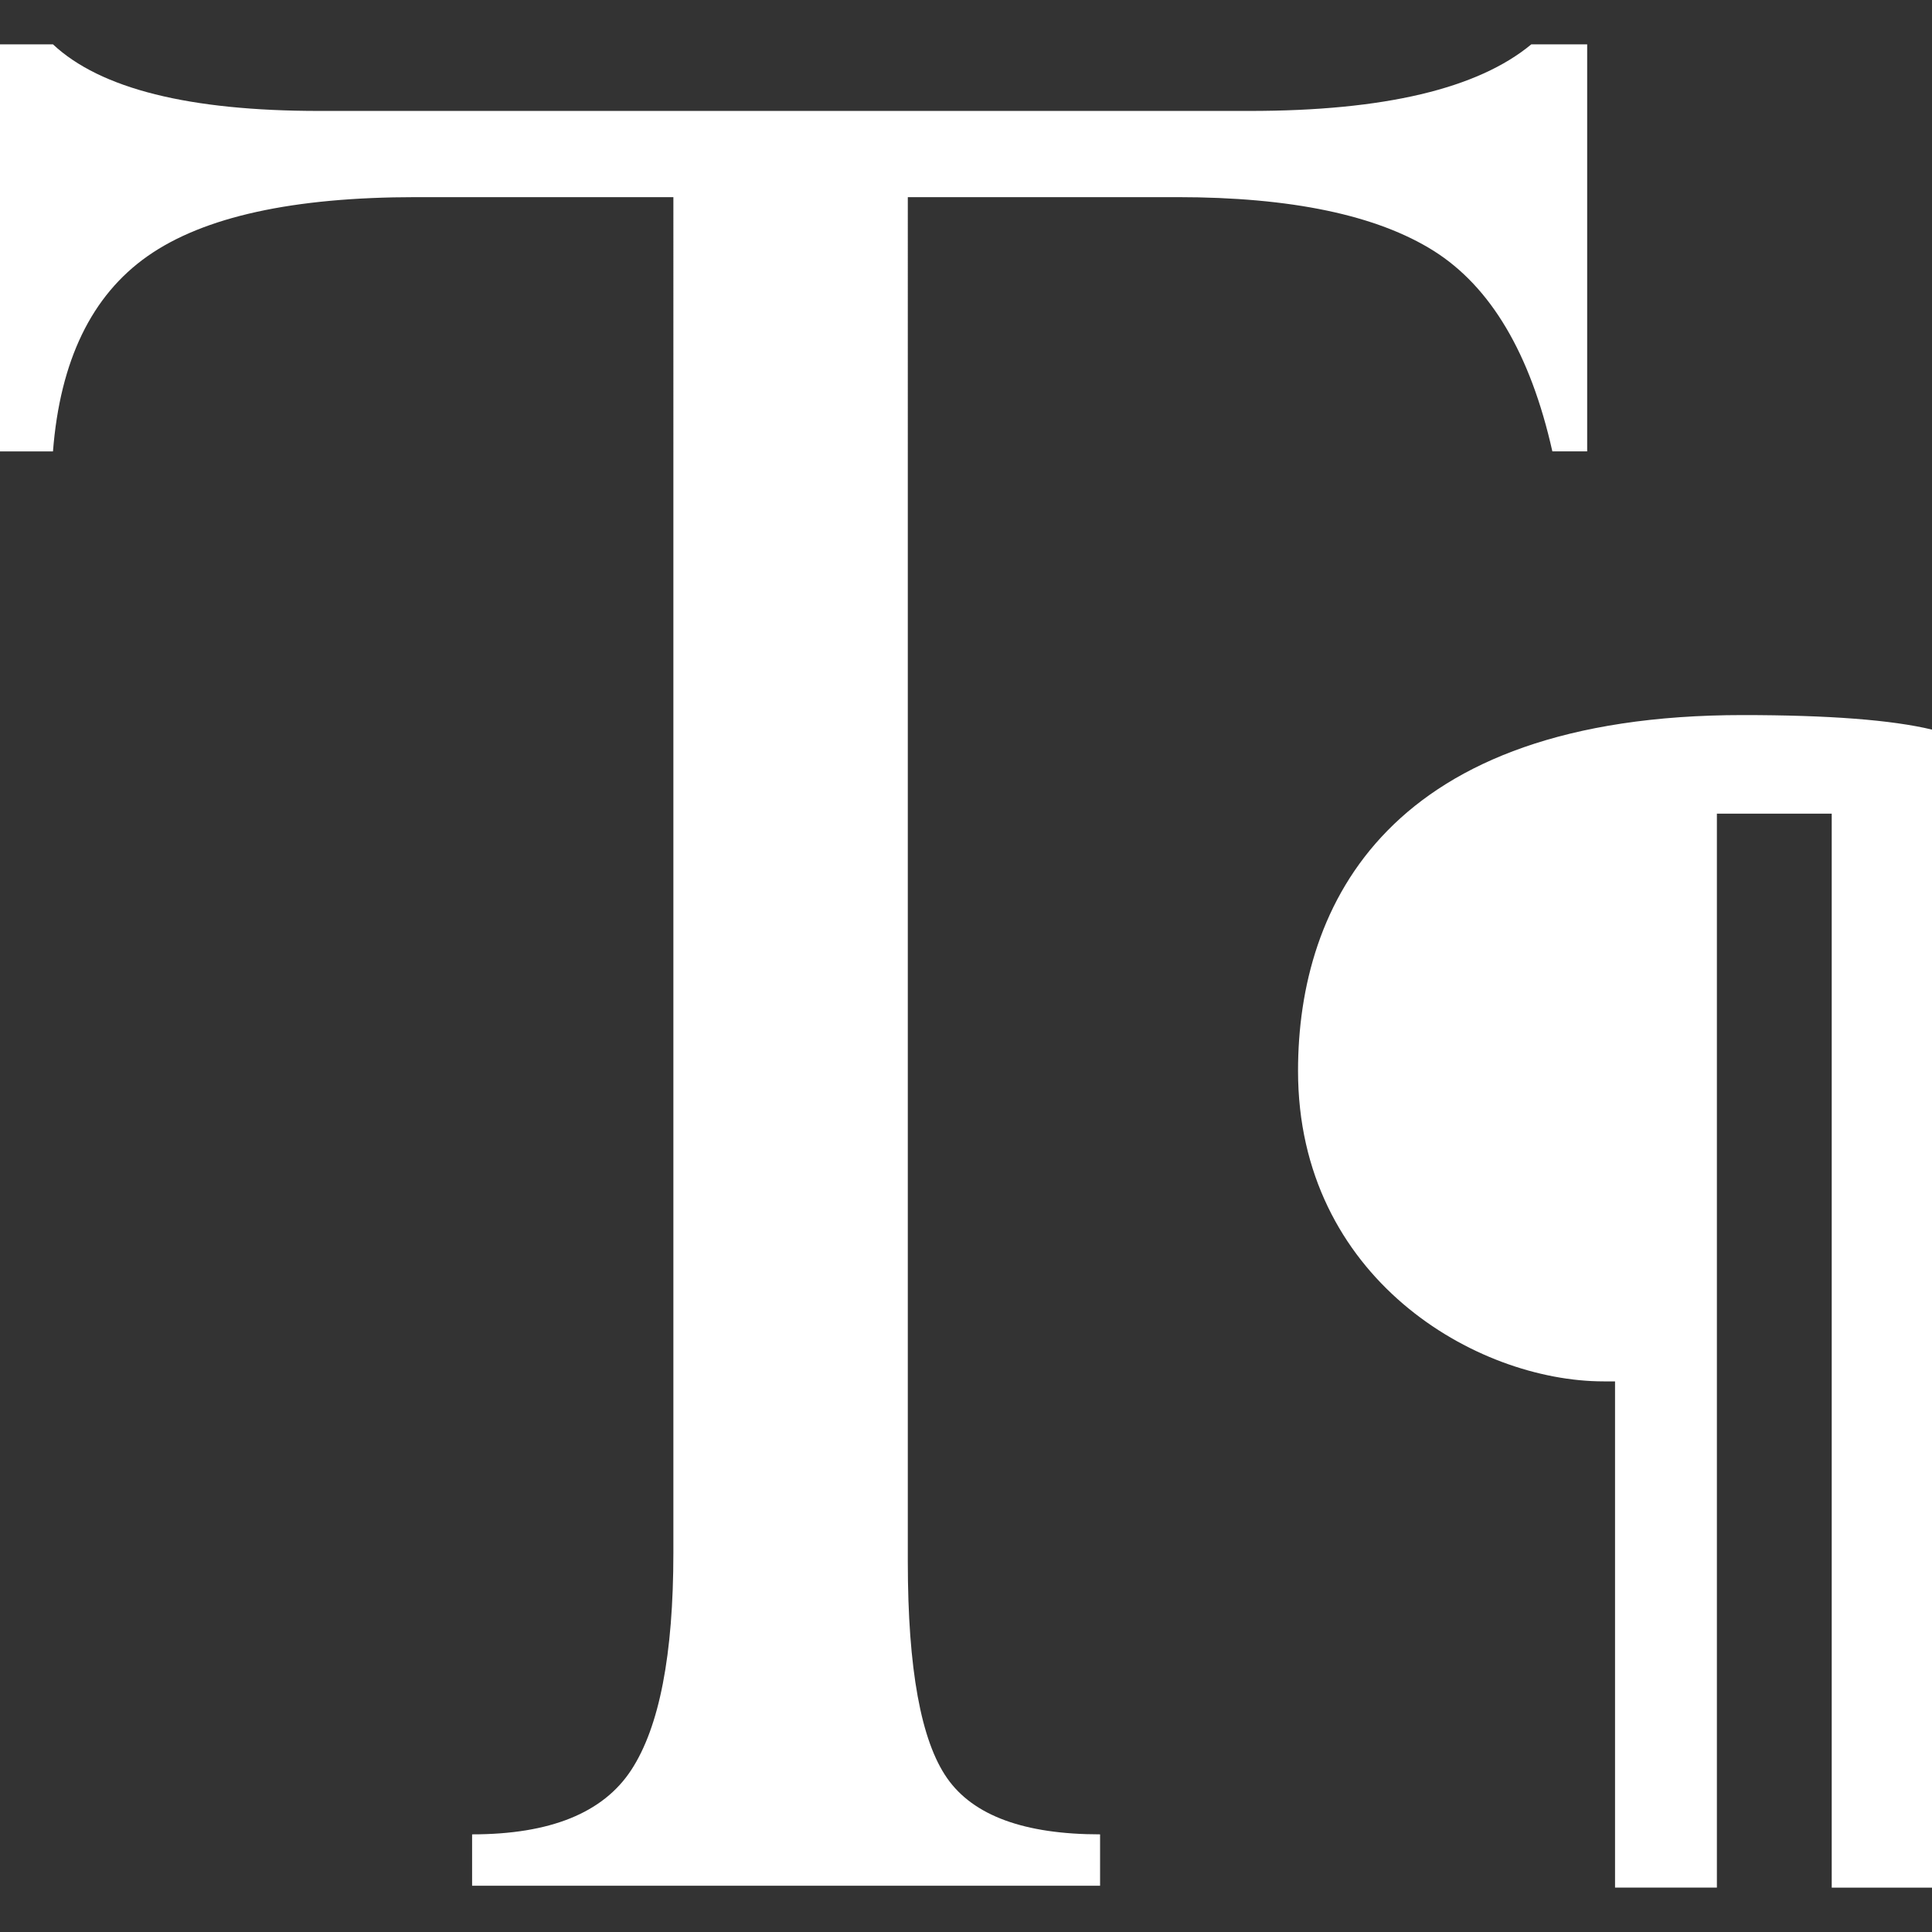 <?xml version="1.0" encoding="utf-8"?>
<!-- Generator: Adobe Illustrator 16.0.3, SVG Export Plug-In . SVG Version: 6.00 Build 0)  -->
<!DOCTYPE svg PUBLIC "-//W3C//DTD SVG 1.1//EN" "http://www.w3.org/Graphics/SVG/1.1/DTD/svg11.dtd">
<svg version="1.1" id="Layer_1" xmlns="http://www.w3.org/2000/svg" xmlns:xlink="http://www.w3.org/1999/xlink" x="0px" y="0px"
	 width="50px" height="50px" viewBox="0 0 50 50" enable-background="new 0 0 50 50" xml:space="preserve">
<rect x="0" y="0" width="50" height="50" fill="#333333" stroke="none"/>
<g>
	<g>
		<path fill="#FFFFFF" d="M30.467,5.102h-6.973V40.42c0,2.77,0.34,4.635,1.021,5.604c0.677,0.965,1.995,1.449,3.955,1.449v1.33
			H12.218v-1.33c2.021,0,3.392-0.555,4.119-1.666s1.09-2.98,1.09-5.621V5.102H10.77c-3.187,0-5.501,0.508-6.951,1.527
			C2.37,7.647,1.555,9.333,1.371,11.682H0V1.148h1.371c1.228,1.149,3.523,1.723,6.89,1.723h24.081c3.476,0,5.902-0.574,7.288-1.723
			h1.446v10.534h-0.901c-0.568-2.531-1.597-4.26-3.07-5.189C35.63,5.566,33.415,5.102,30.467,5.102z"/>
	</g>
	<g>
		<path fill="#FFFFFF" d="M41.797,48.852V35.75h-0.292c-3.309,0-7.912-2.678-7.912-8.035c0-4.312,2.343-9.209,11.51-9.209
			c2.219,0,3.852,0.125,4.897,0.376v29.97h-2.595V21.058h-2.972v27.793H41.797z"/>
	</g>
</g>
</svg>
